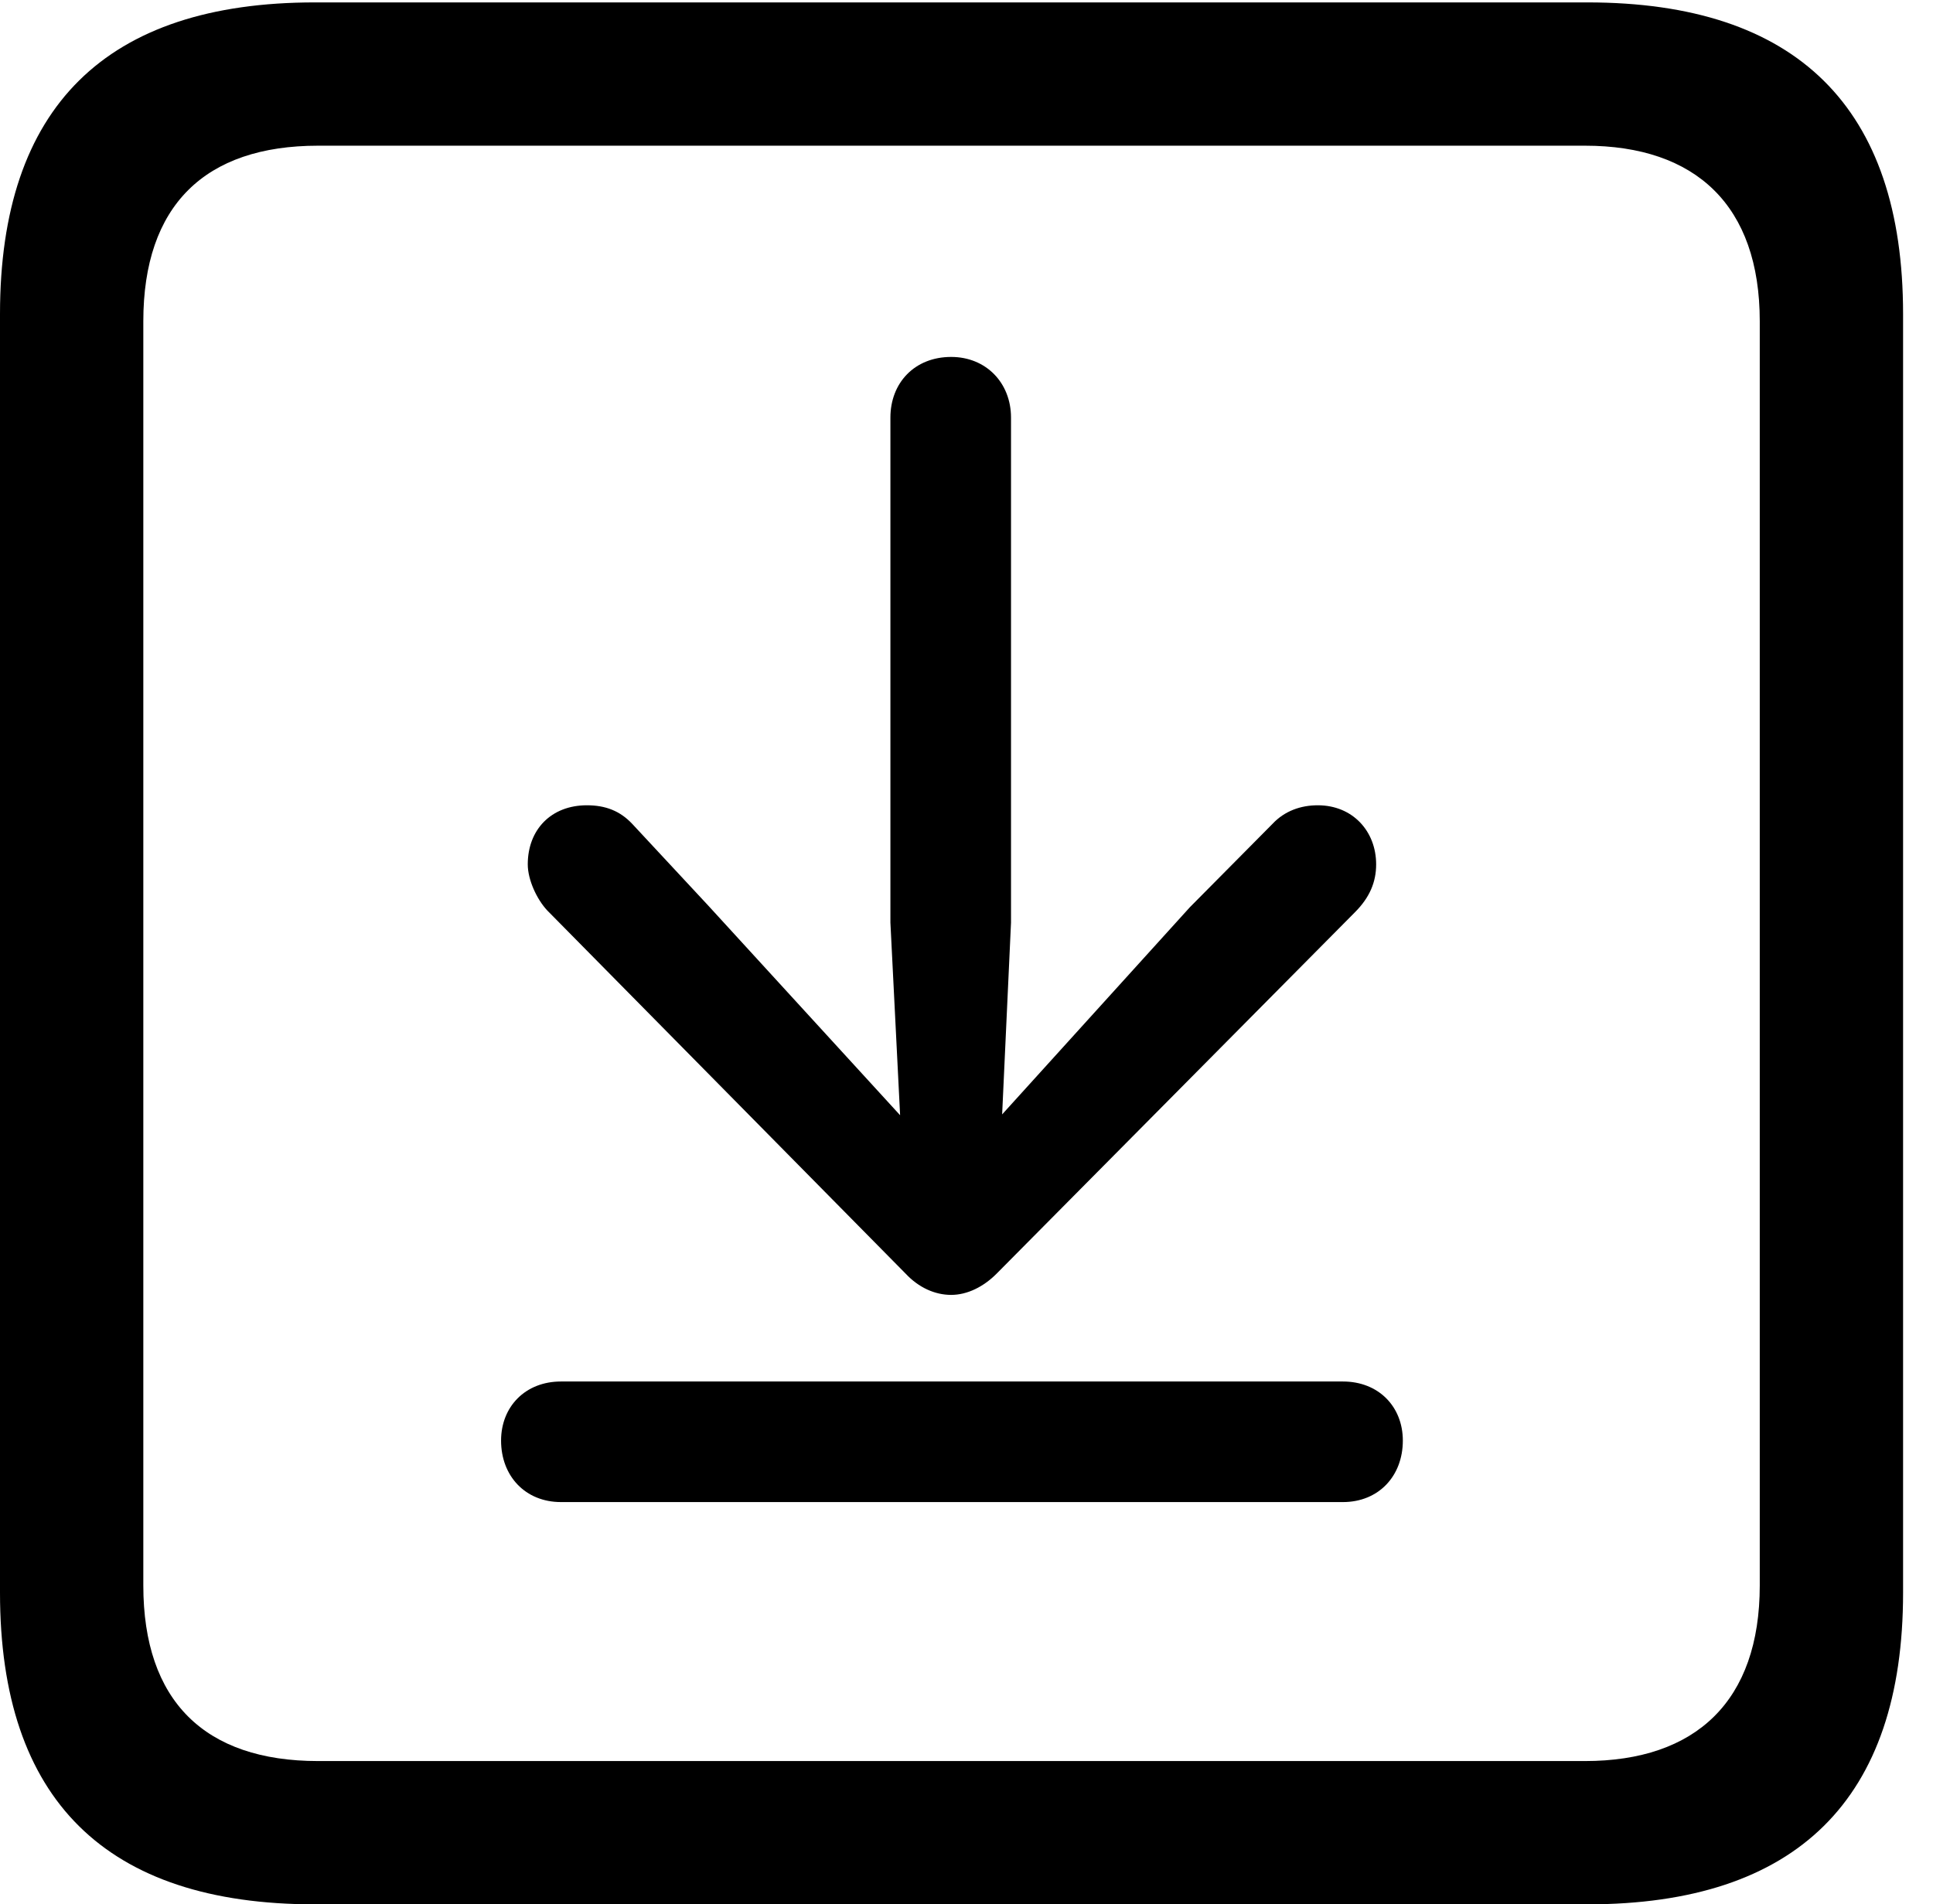 <svg version="1.1" xmlns="http://www.w3.org/2000/svg" xmlns:xlink="http://www.w3.org/1999/xlink" width="23.32" height="22.979" viewBox="0 0 23.32 22.979">
 <g>
  <rect height="22.979" opacity="0" width="23.32" x="0" y="0"/>
  <path d="M3.799 22.979L19.15 22.979C21.68 22.979 22.959 21.709 22.959 19.219L22.959 3.789C22.959 1.299 21.68 0.029 19.15 0.029L3.799 0.029C1.279 0.029 0 1.289 0 3.789L0 19.219C0 21.719 1.279 22.979 3.799 22.979ZM3.838 21.25C2.471 21.25 1.729 20.527 1.729 19.131L1.729 3.877C1.729 2.48 2.471 1.758 3.838 1.758L19.121 1.758C20.459 1.758 21.23 2.48 21.23 3.877L21.23 19.131C21.23 20.527 20.459 21.25 19.121 21.25Z" fill="currentColor"/>
  <path d="M11.475 15.625C11.67 15.625 11.865 15.527 12.021 15.371L16.348 11.006C16.523 10.83 16.602 10.645 16.602 10.43C16.602 10.029 16.318 9.717 15.898 9.717C15.693 9.717 15.498 9.785 15.352 9.941L14.355 10.947L12.09 13.447L12.197 11.133L12.197 5.039C12.197 4.619 11.895 4.307 11.475 4.307C11.035 4.307 10.742 4.619 10.742 5.039L10.742 11.133L10.859 13.457L8.545 10.928L7.627 9.941C7.48 9.785 7.305 9.717 7.08 9.717C6.65 9.717 6.367 10.01 6.367 10.43C6.367 10.615 6.475 10.85 6.602 10.986L10.928 15.371C11.084 15.537 11.279 15.625 11.475 15.625ZM6.768 18.125L16.201 18.125C16.631 18.125 16.924 17.812 16.924 17.383C16.924 16.973 16.631 16.67 16.201 16.67L6.768 16.67C6.338 16.67 6.045 16.973 6.045 17.383C6.045 17.812 6.338 18.125 6.768 18.125Z" fill="currentColor"/>
 </g>
</svg>
